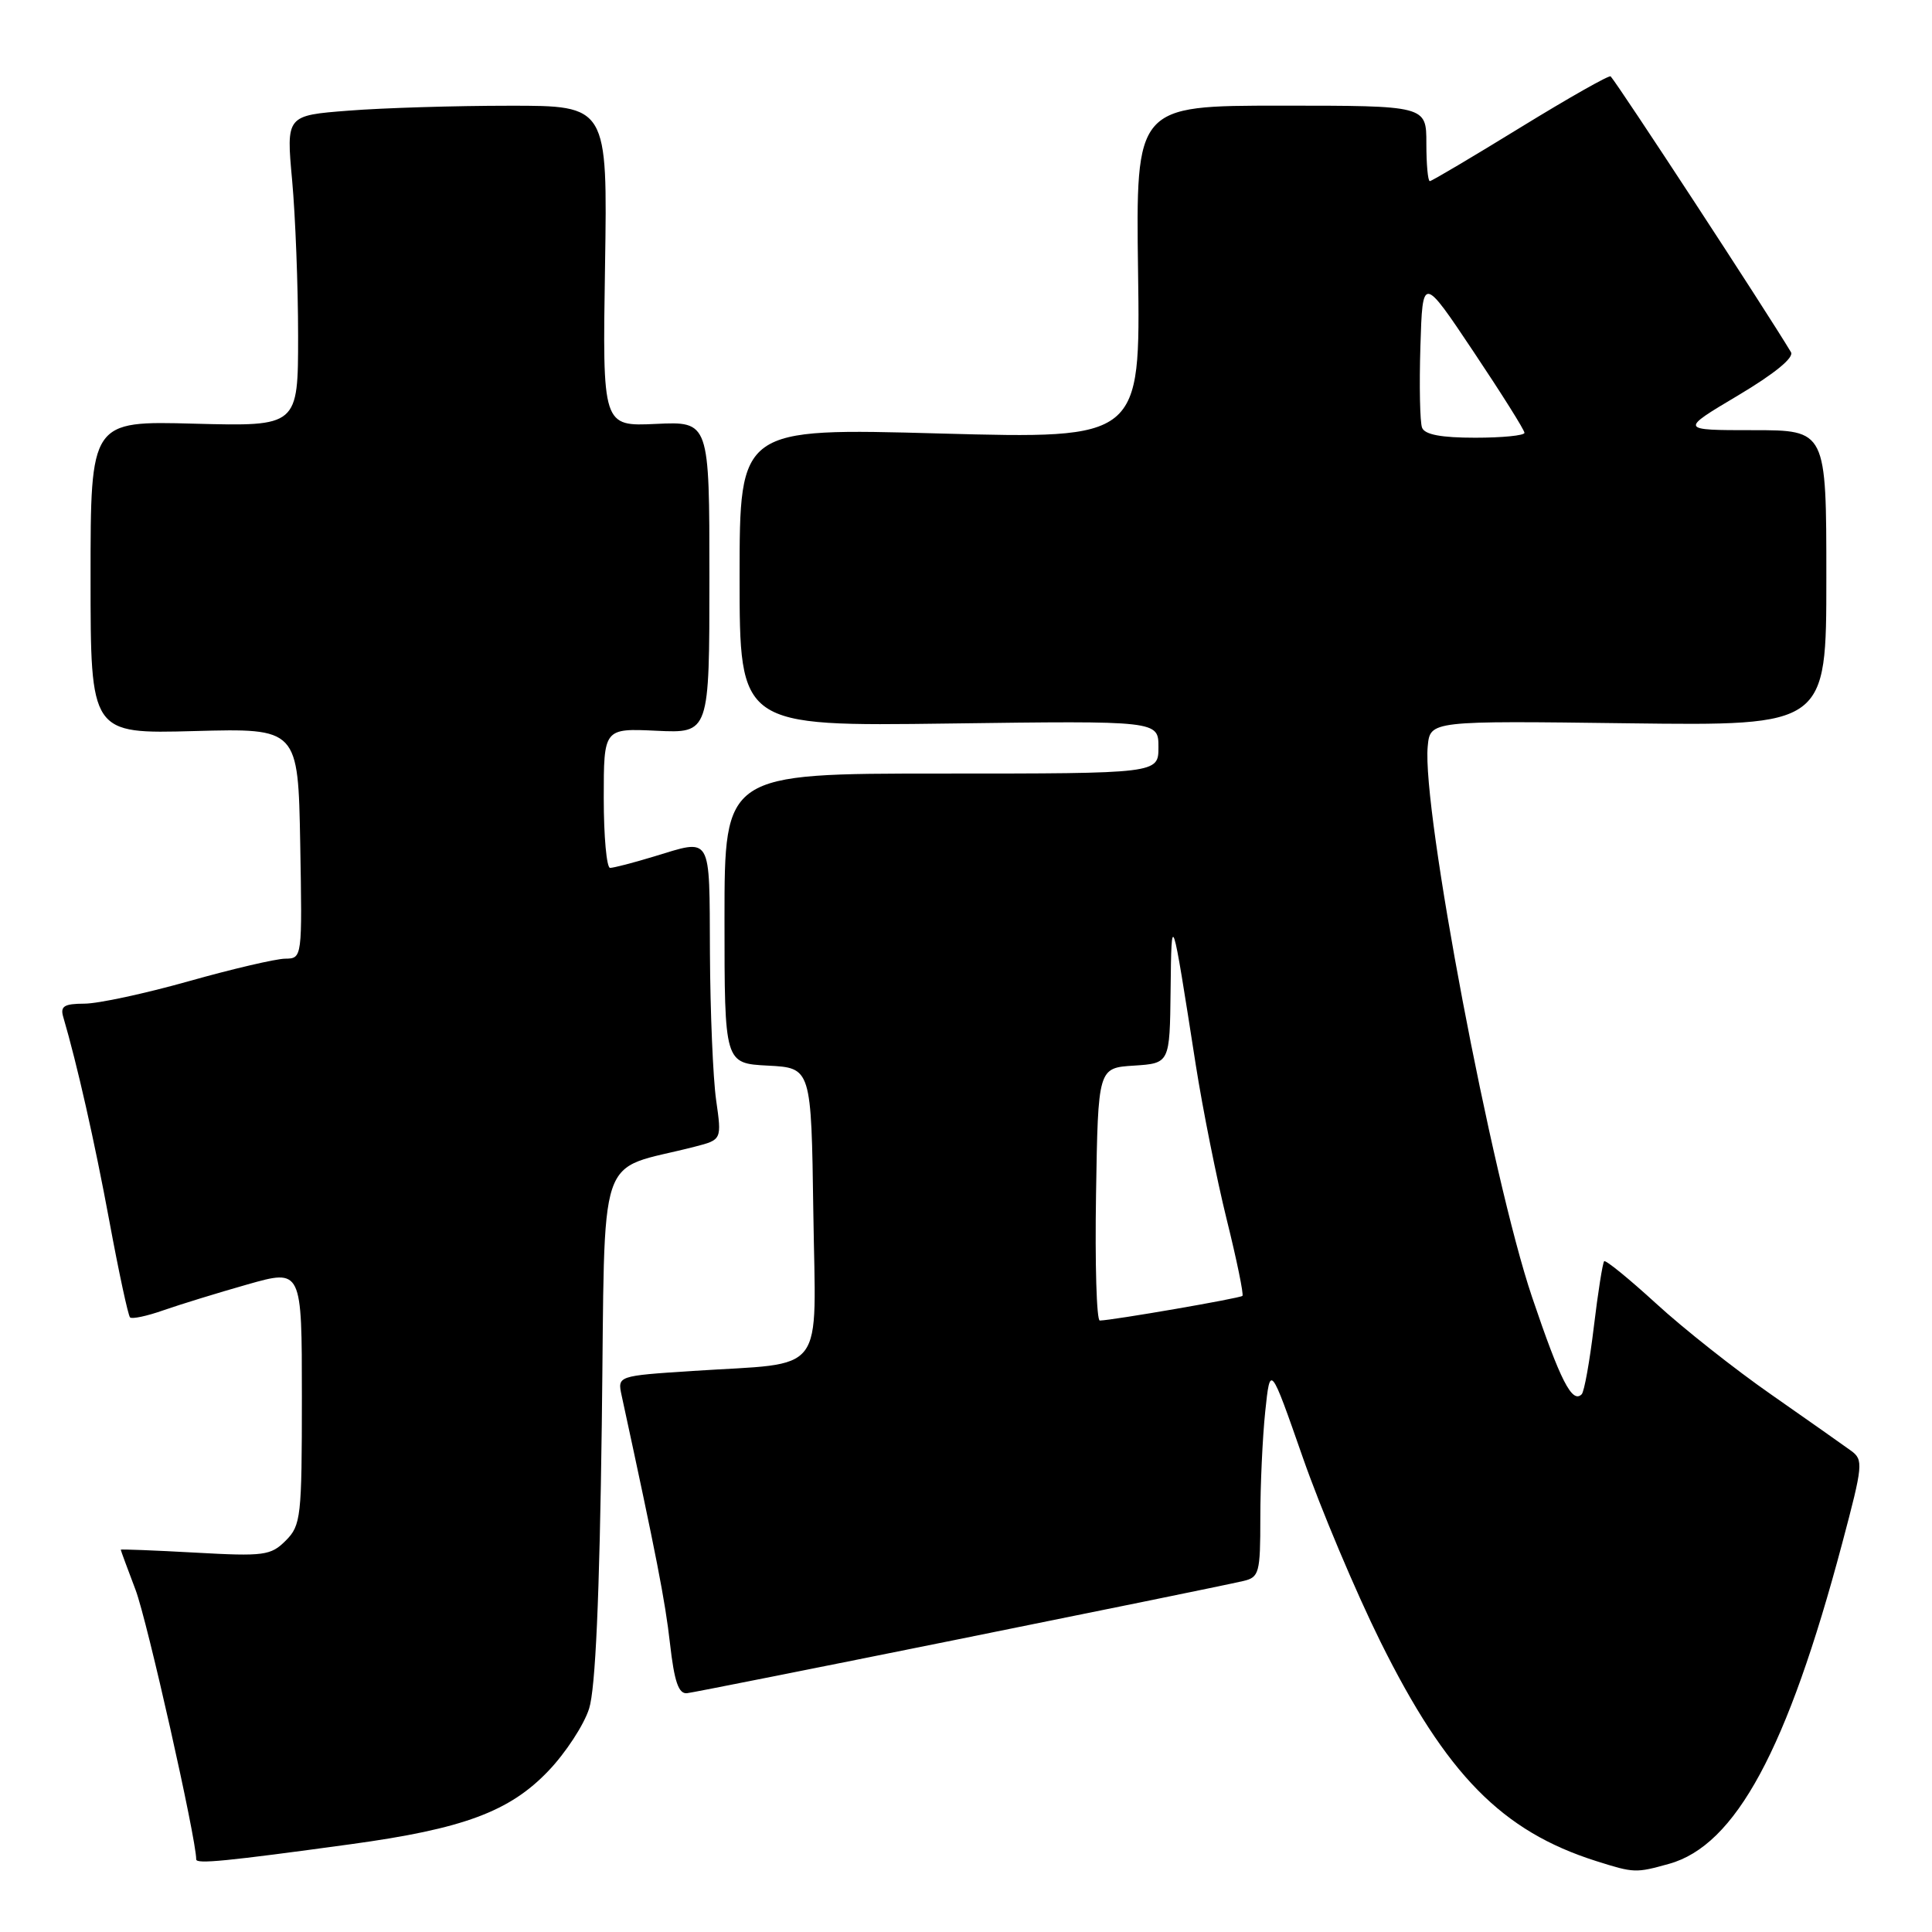 <?xml version="1.0" encoding="UTF-8" standalone="no"?>
<!DOCTYPE svg PUBLIC "-//W3C//DTD SVG 1.1//EN" "http://www.w3.org/Graphics/SVG/1.1/DTD/svg11.dtd" >
<svg xmlns="http://www.w3.org/2000/svg" xmlns:xlink="http://www.w3.org/1999/xlink" version="1.1" viewBox="0 0 256 256">
 <g >
 <path fill="currentColor"
d=" M 221.15 246.97 C 229.97 244.53 236.83 231.83 244.10 204.50 C 246.87 194.09 246.93 193.43 245.26 192.22 C 244.29 191.51 239.55 188.18 234.73 184.81 C 229.90 181.45 223.02 176.01 219.44 172.72 C 215.85 169.44 212.76 166.92 212.56 167.12 C 212.36 167.33 211.74 171.24 211.19 175.82 C 210.64 180.40 209.92 184.42 209.58 184.75 C 208.32 186.02 206.75 182.94 203.01 171.88 C 197.67 156.09 188.39 107.13 189.18 98.90 C 189.50 95.50 189.50 95.50 215.75 95.84 C 242.00 96.17 242.00 96.17 242.00 76.59 C 242.00 57.00 242.00 57.00 232.28 57.00 C 222.56 57.00 222.56 57.00 230.28 52.41 C 235.15 49.51 237.75 47.38 237.31 46.66 C 233.99 41.12 214.54 11.38 213.42 10.12 C 213.23 9.92 207.87 12.96 201.50 16.87 C 195.12 20.79 189.71 24.00 189.46 24.00 C 189.20 24.00 189.00 21.75 189.00 19.00 C 189.00 14.00 189.00 14.00 169.75 14.00 C 150.50 14.00 150.50 14.00 150.80 36.08 C 151.11 58.16 151.11 58.16 124.55 57.44 C 98.00 56.71 98.00 56.71 98.00 76.47 C 98.00 96.24 98.00 96.24 125.75 95.87 C 153.50 95.50 153.50 95.50 153.50 99.00 C 153.50 102.50 153.50 102.50 124.75 102.50 C 96.00 102.50 96.00 102.50 96.00 121.70 C 96.00 140.90 96.00 140.90 101.75 141.20 C 107.50 141.50 107.50 141.50 107.77 160.62 C 108.08 182.67 109.75 180.48 91.76 181.66 C 81.81 182.31 81.81 182.31 82.37 184.91 C 86.98 206.18 88.14 212.12 88.78 217.80 C 89.35 222.81 89.91 224.46 91.02 224.36 C 92.44 224.22 160.15 210.56 164.75 209.49 C 166.85 209.00 167.00 208.43 167.00 201.13 C 167.00 196.82 167.29 190.48 167.65 187.03 C 168.31 180.77 168.31 180.77 172.63 193.13 C 175.01 199.94 179.63 210.90 182.90 217.50 C 191.66 235.16 199.01 242.64 211.50 246.60 C 216.53 248.19 216.74 248.20 221.15 246.97 Z  M 46.46 244.37 C 61.38 242.33 67.52 240.05 72.66 234.66 C 74.95 232.27 77.38 228.55 78.06 226.40 C 78.90 223.75 79.44 211.69 79.74 188.76 C 80.23 151.15 78.82 155.37 92.07 151.94 C 95.64 151.02 95.64 151.02 94.89 145.76 C 94.48 142.87 94.11 134.09 94.07 126.25 C 93.99 110.40 94.42 111.14 86.59 113.51 C 83.89 114.33 81.30 115.00 80.84 115.00 C 80.38 115.00 80.00 110.84 80.00 105.75 C 80.00 96.50 80.00 96.50 87.00 96.83 C 94.00 97.16 94.00 97.16 94.00 76.50 C 94.00 55.84 94.00 55.84 86.92 56.17 C 79.83 56.50 79.83 56.50 80.17 35.25 C 80.50 14.00 80.50 14.00 67.50 14.01 C 60.35 14.01 50.77 14.30 46.21 14.66 C 37.92 15.30 37.92 15.30 38.71 23.90 C 39.14 28.63 39.50 37.90 39.50 44.50 C 39.50 56.50 39.50 56.50 25.75 56.14 C 12.00 55.77 12.00 55.77 12.00 76.51 C 12.00 97.24 12.00 97.24 25.75 96.87 C 39.50 96.50 39.50 96.50 39.78 111.75 C 40.05 127.00 40.05 127.00 37.78 127.03 C 36.52 127.05 30.78 128.39 25.00 130.02 C 19.22 131.65 13.01 132.99 11.18 132.99 C 8.50 133.00 7.96 133.33 8.38 134.75 C 10.22 141.02 12.52 151.18 14.49 161.80 C 15.74 168.57 16.98 174.31 17.23 174.56 C 17.48 174.81 19.47 174.39 21.65 173.62 C 23.83 172.86 28.85 171.31 32.80 170.19 C 40.00 168.15 40.00 168.15 40.00 185.08 C 40.00 201.03 39.88 202.12 37.86 204.14 C 35.88 206.12 34.99 206.24 25.86 205.73 C 20.44 205.43 16.00 205.26 16.00 205.34 C 16.00 205.43 16.88 207.82 17.96 210.66 C 19.49 214.67 26.00 243.61 26.00 246.38 C 26.00 247.02 29.96 246.63 46.46 244.37 Z  M 145.23 158.25 C 145.50 141.50 145.50 141.50 150.25 141.20 C 155.00 140.89 155.00 140.89 155.11 131.20 C 155.23 120.53 155.24 120.54 158.45 141.13 C 159.37 146.98 161.21 156.18 162.54 161.57 C 163.88 166.96 164.81 171.52 164.63 171.71 C 164.31 172.03 147.46 174.94 145.73 174.98 C 145.30 174.99 145.08 167.46 145.23 158.25 Z  M 188.43 56.67 C 188.15 55.95 188.05 51.11 188.21 45.92 C 188.50 36.50 188.50 36.50 195.25 46.60 C 198.96 52.15 202.00 56.98 202.00 57.35 C 202.00 57.71 199.06 58.00 195.47 58.00 C 190.97 58.00 188.78 57.59 188.43 56.67 Z "/>
</g>
</svg>